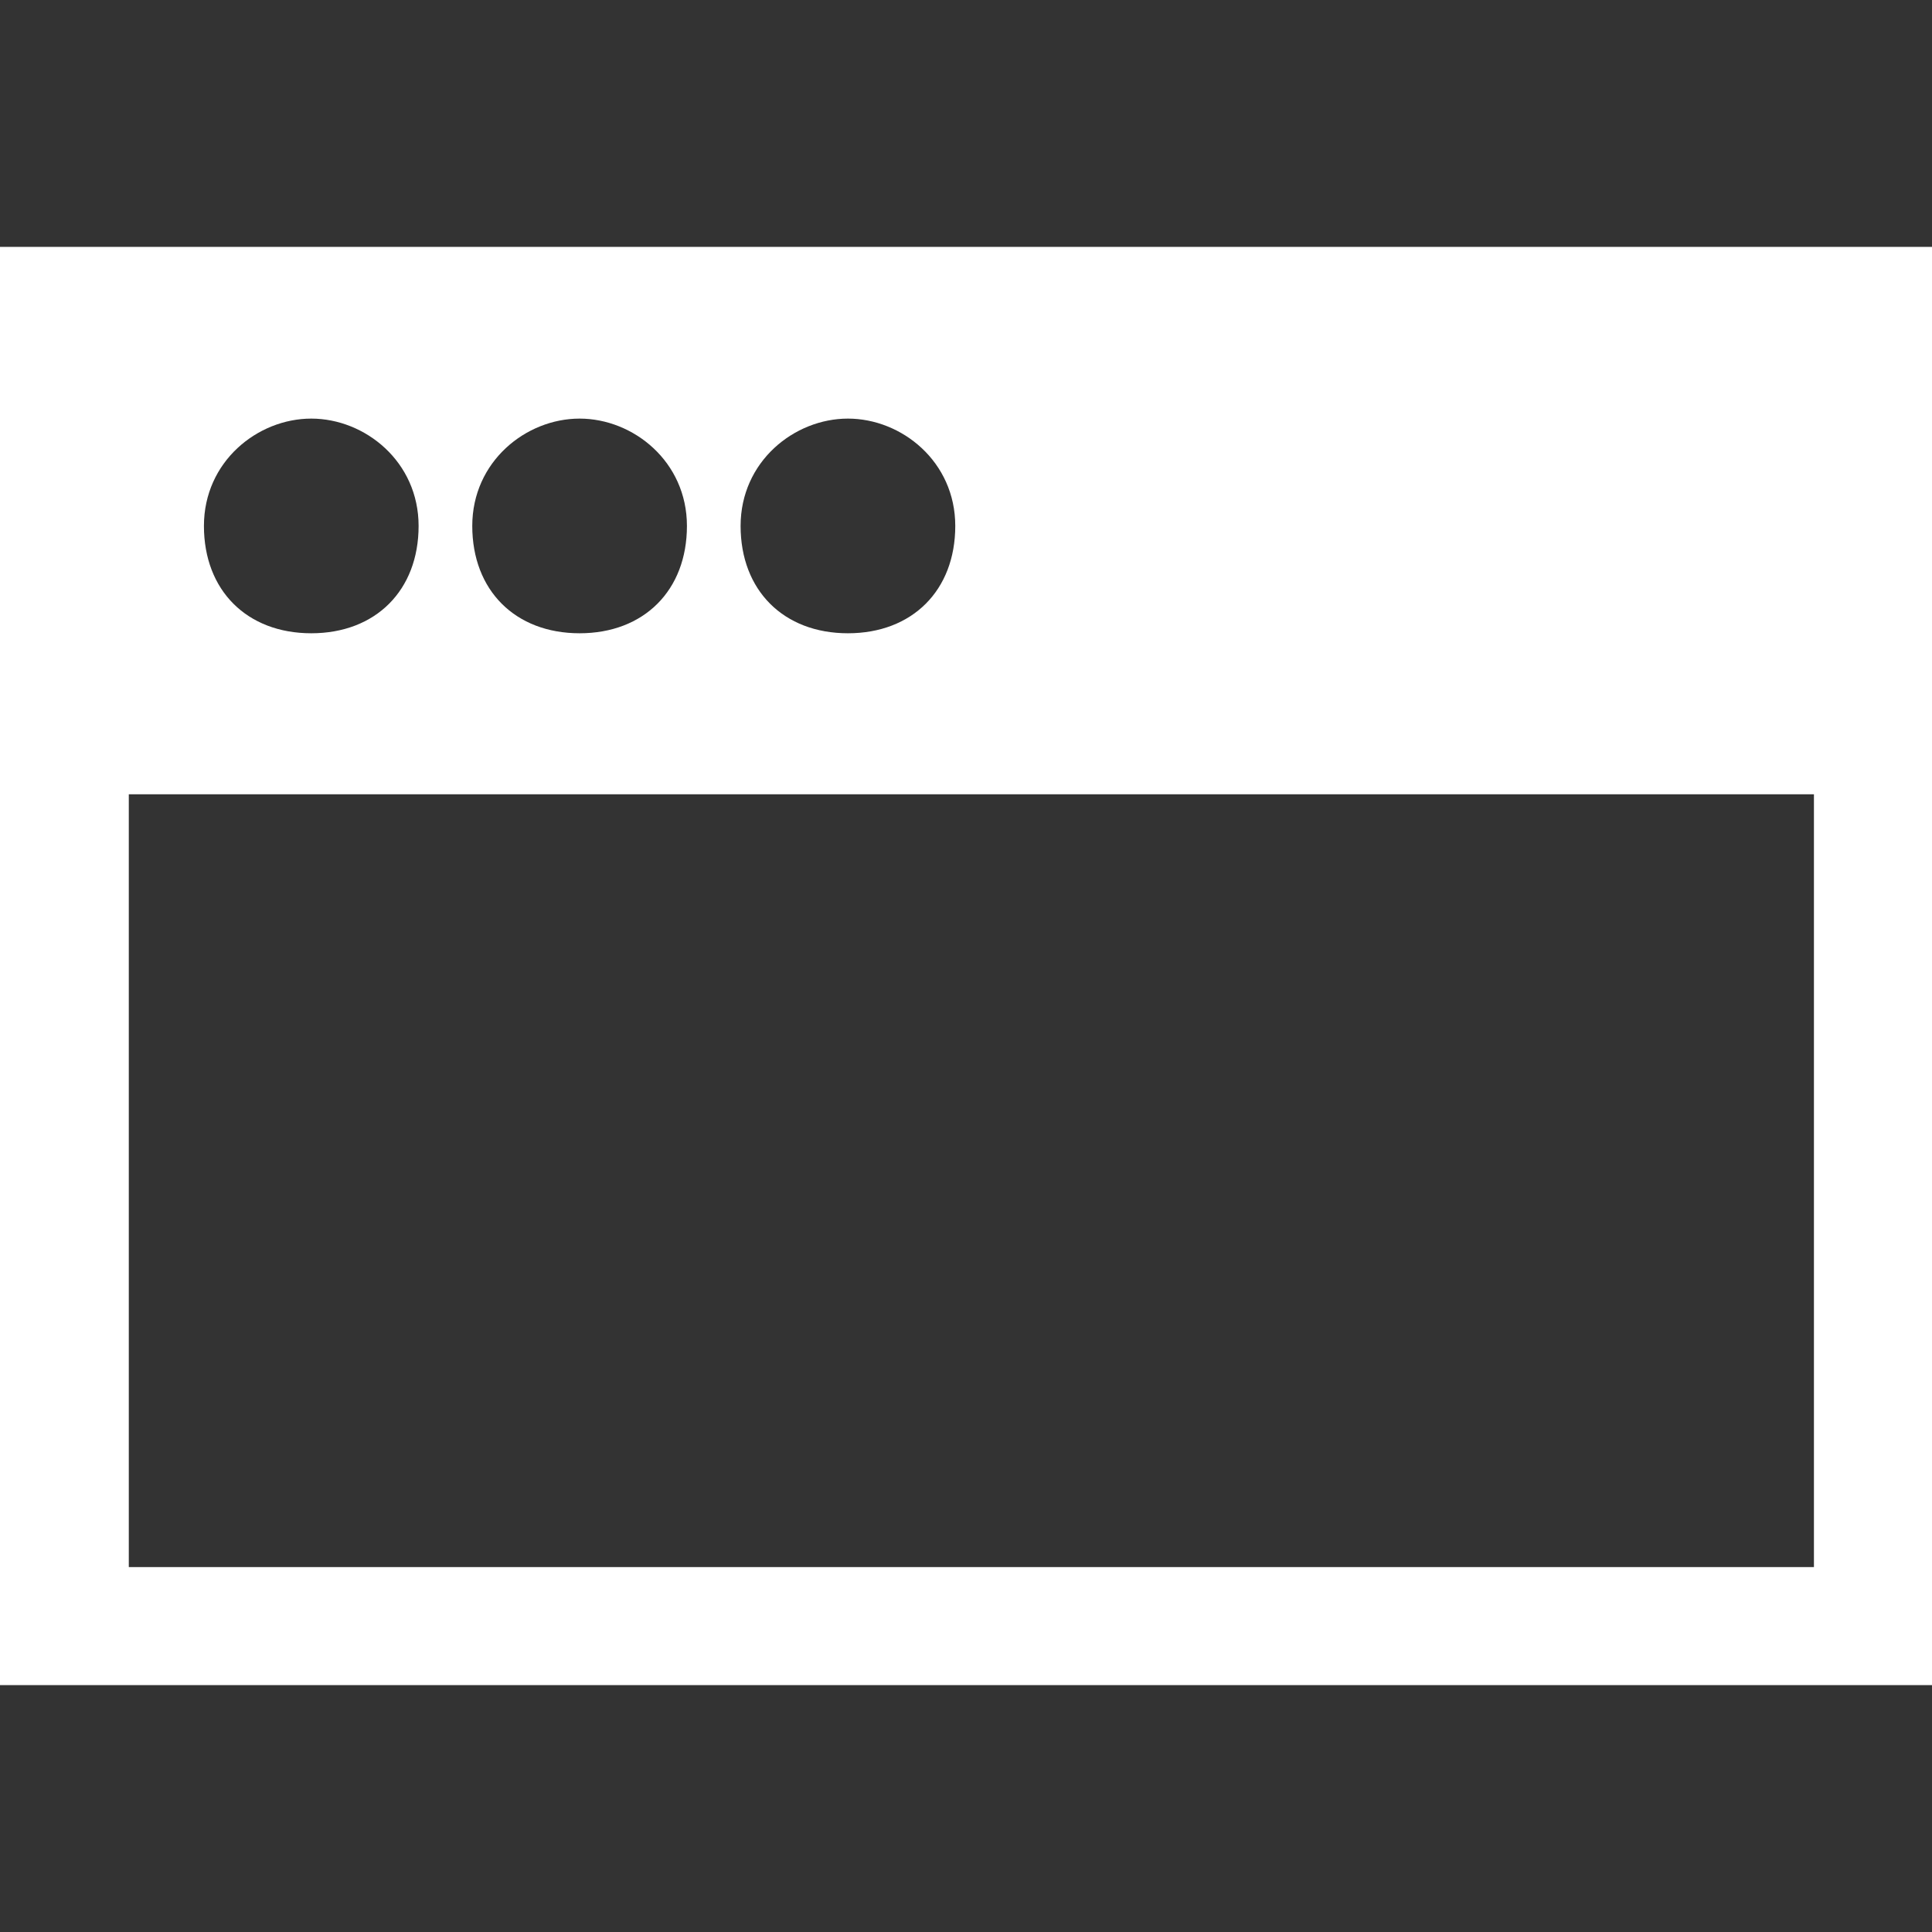 <?xml version="1.0" encoding="utf-8"?>
<!-- Generator: Adobe Illustrator 27.9.0, SVG Export Plug-In . SVG Version: 6.00 Build 0)  -->
<svg version="1.1" id="圖層_1" xmlns="http://www.w3.org/2000/svg" xmlns:xlink="http://www.w3.org/1999/xlink" x="0px" y="0px"
	 viewBox="0 0 18 18" style="enable-background:new 0 0 18 18;" xml:space="preserve">
<rect x="0" y="0" width="18" height="18" fill="#333333" stroke="none"/>
<style type="text/css">
	.st0{fill:#FFFFFF;}
</style>
<g>
	<path class="st0" d="M0,15.7h18V2.3H0V15.7z M7.9,3.9c0.5,0,1,0.4,1,1s-0.4,1-1,1s-1-0.4-1-1S7.4,3.9,7.9,3.9z M5.4,3.9
		c0.5,0,1,0.4,1,1s-0.4,1-1,1s-1-0.4-1-1S4.9,3.9,5.4,3.9z M2.9,3.9c0.5,0,1,0.4,1,1s-0.4,1-1,1s-1-0.4-1-1S2.4,3.9,2.9,3.9z
		 M1.2,7.4h15.7v7.2H1.2V7.4z"/>
</g>
</svg>

